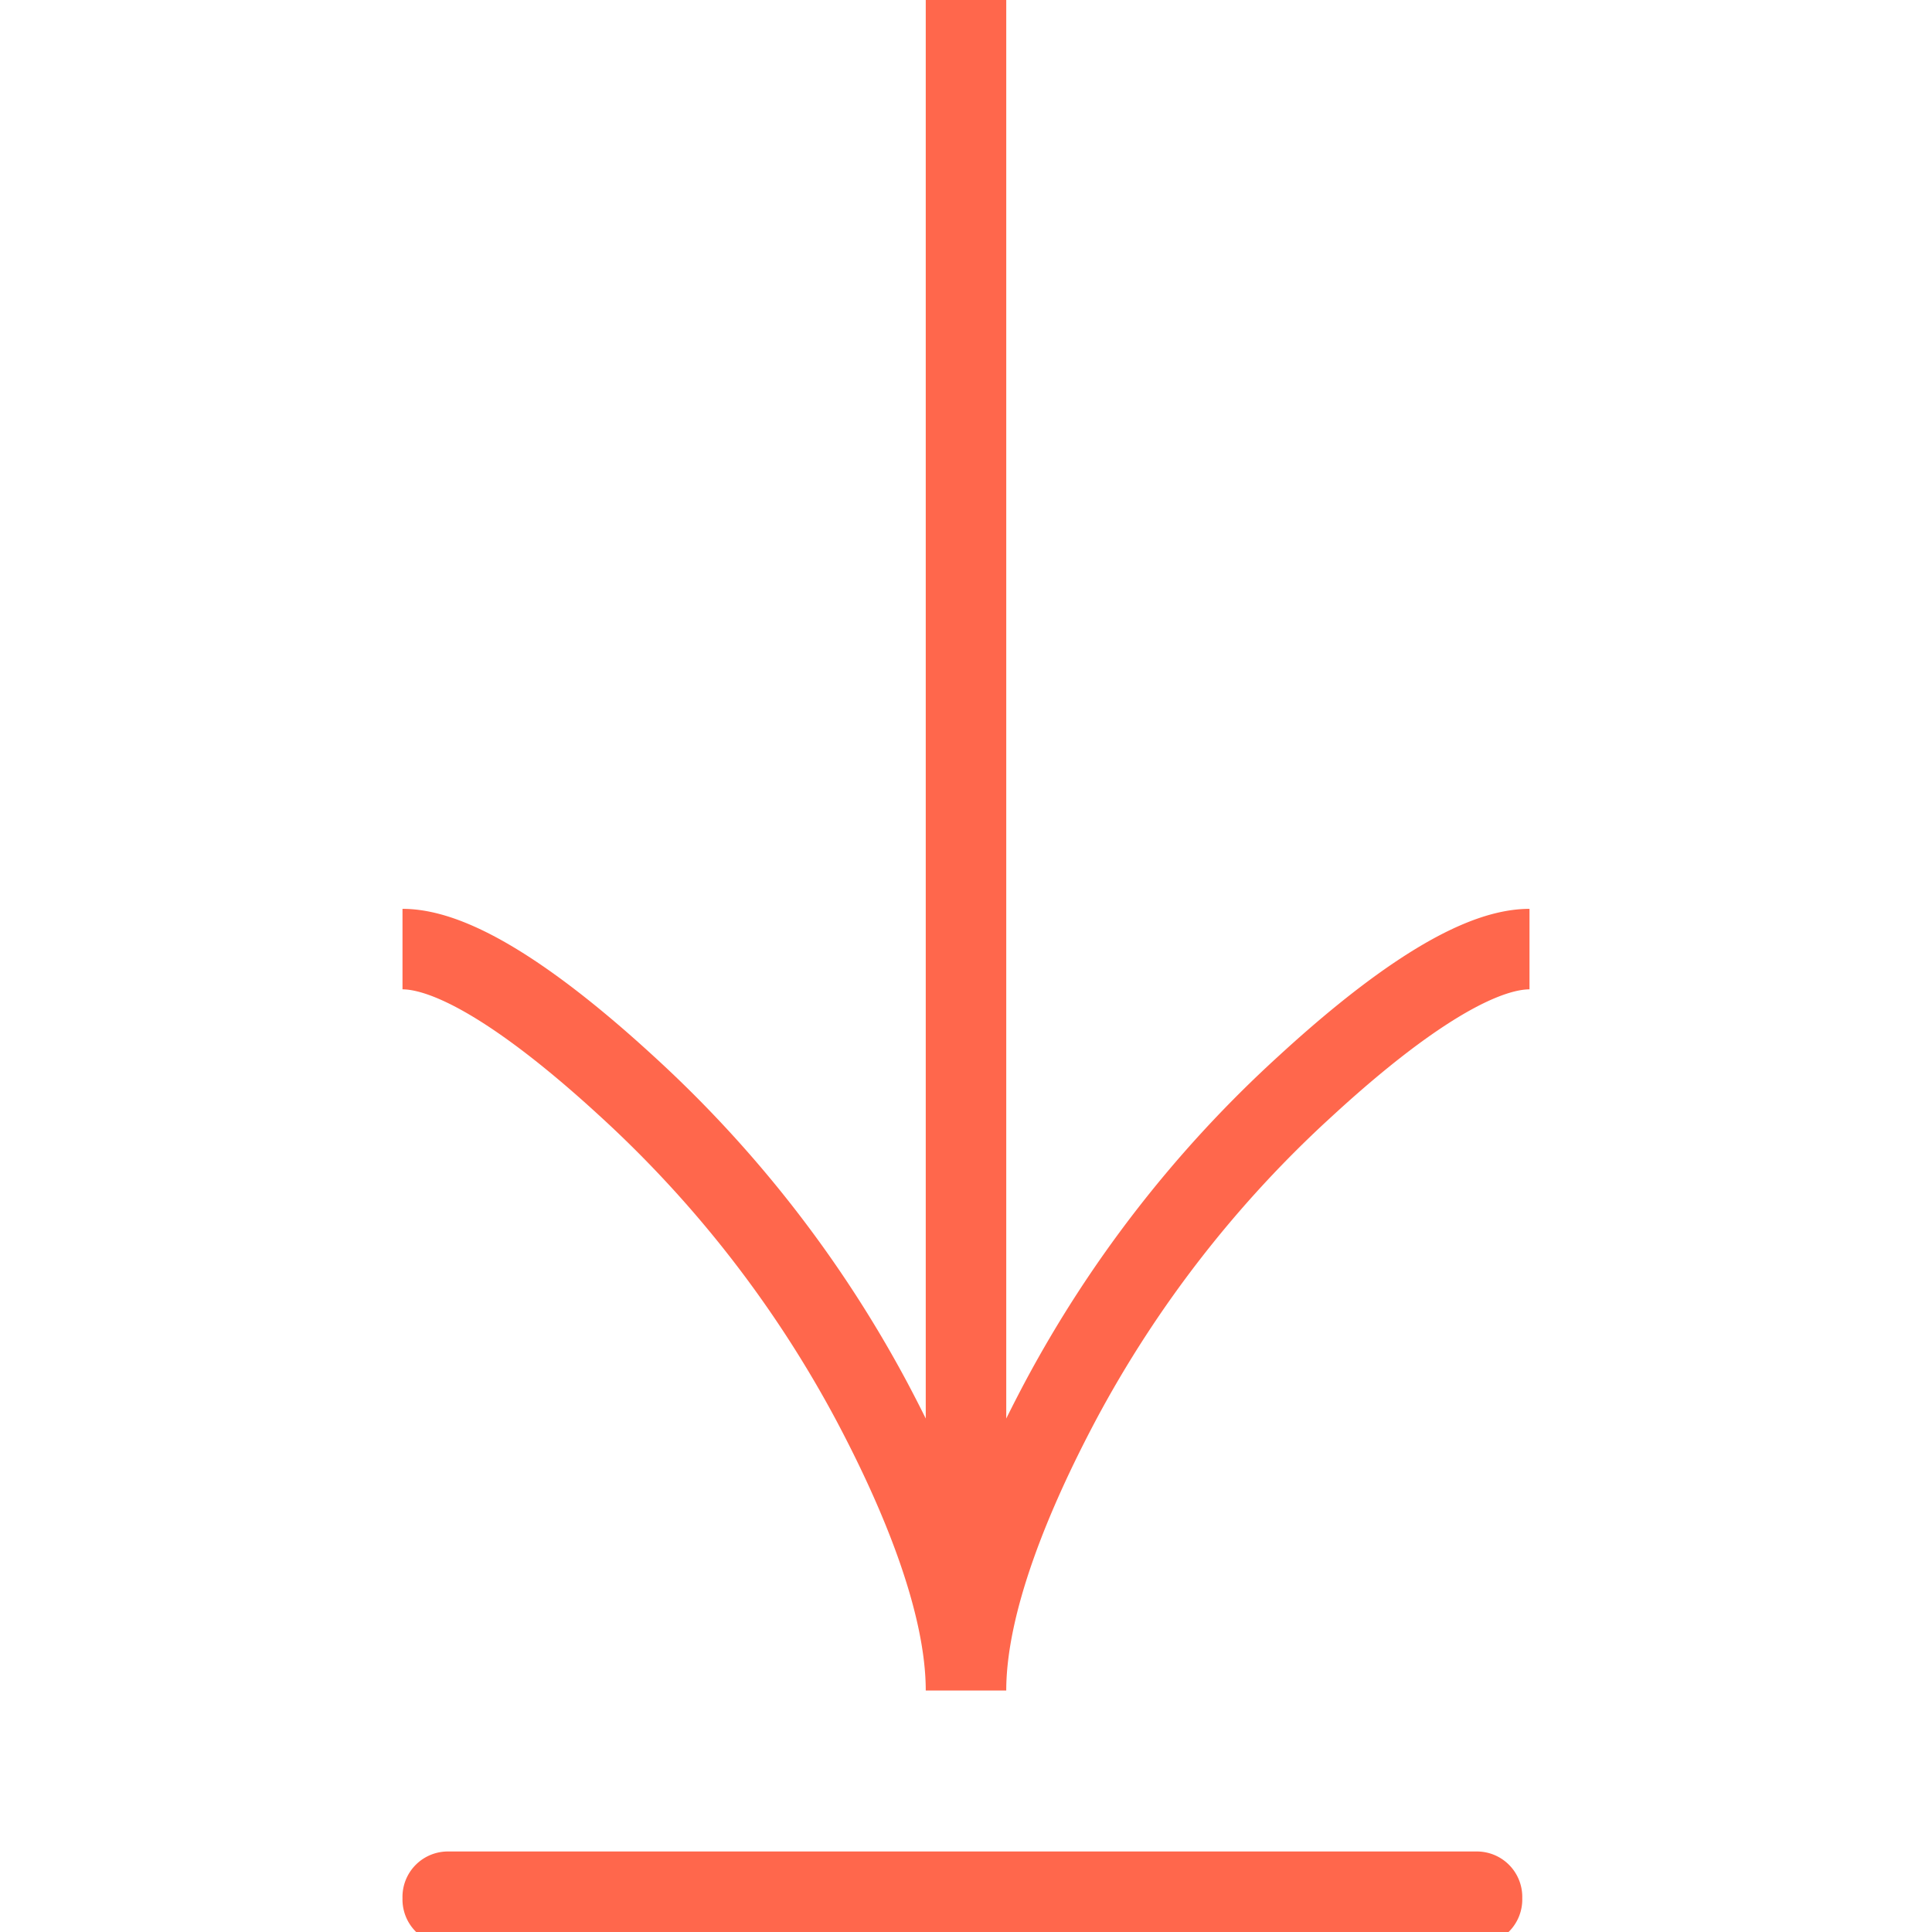 <svg width="24" height="24" viewBox="0 0 24 24" fill="none" xmlns="http://www.w3.org/2000/svg">
    <g clip-path="url(#j1j00m9dba)">
        <path d="M5.58 24.16a.564.564 0 0 1-.58-.58.564.564 0 0 1 .58-.58h12.75a.564.564 0 0 1 .58.58.564.564 0 0 1-.58.58H5.58z" fill="#FF674C"/>
        <path d="M19 11.79c-.742 0-1.85.843-2.78 1.698a14.595 14.595 0 0 0-3.046 3.915C12.575 18.532 12 19.9 12 21m0 0c0-1.1-.575-2.47-1.174-3.597a14.652 14.652 0 0 0-3.045-3.915C6.85 12.633 5.74 11.79 5 11.79M12 21V0" stroke="#FF674C"/>
    </g>
    <defs>
        <clipPath id="j1j00m9dba">
            <path fill="#fff" d="M0 0h24v24H0z"/>
        </clipPath>
    </defs>
</svg>
